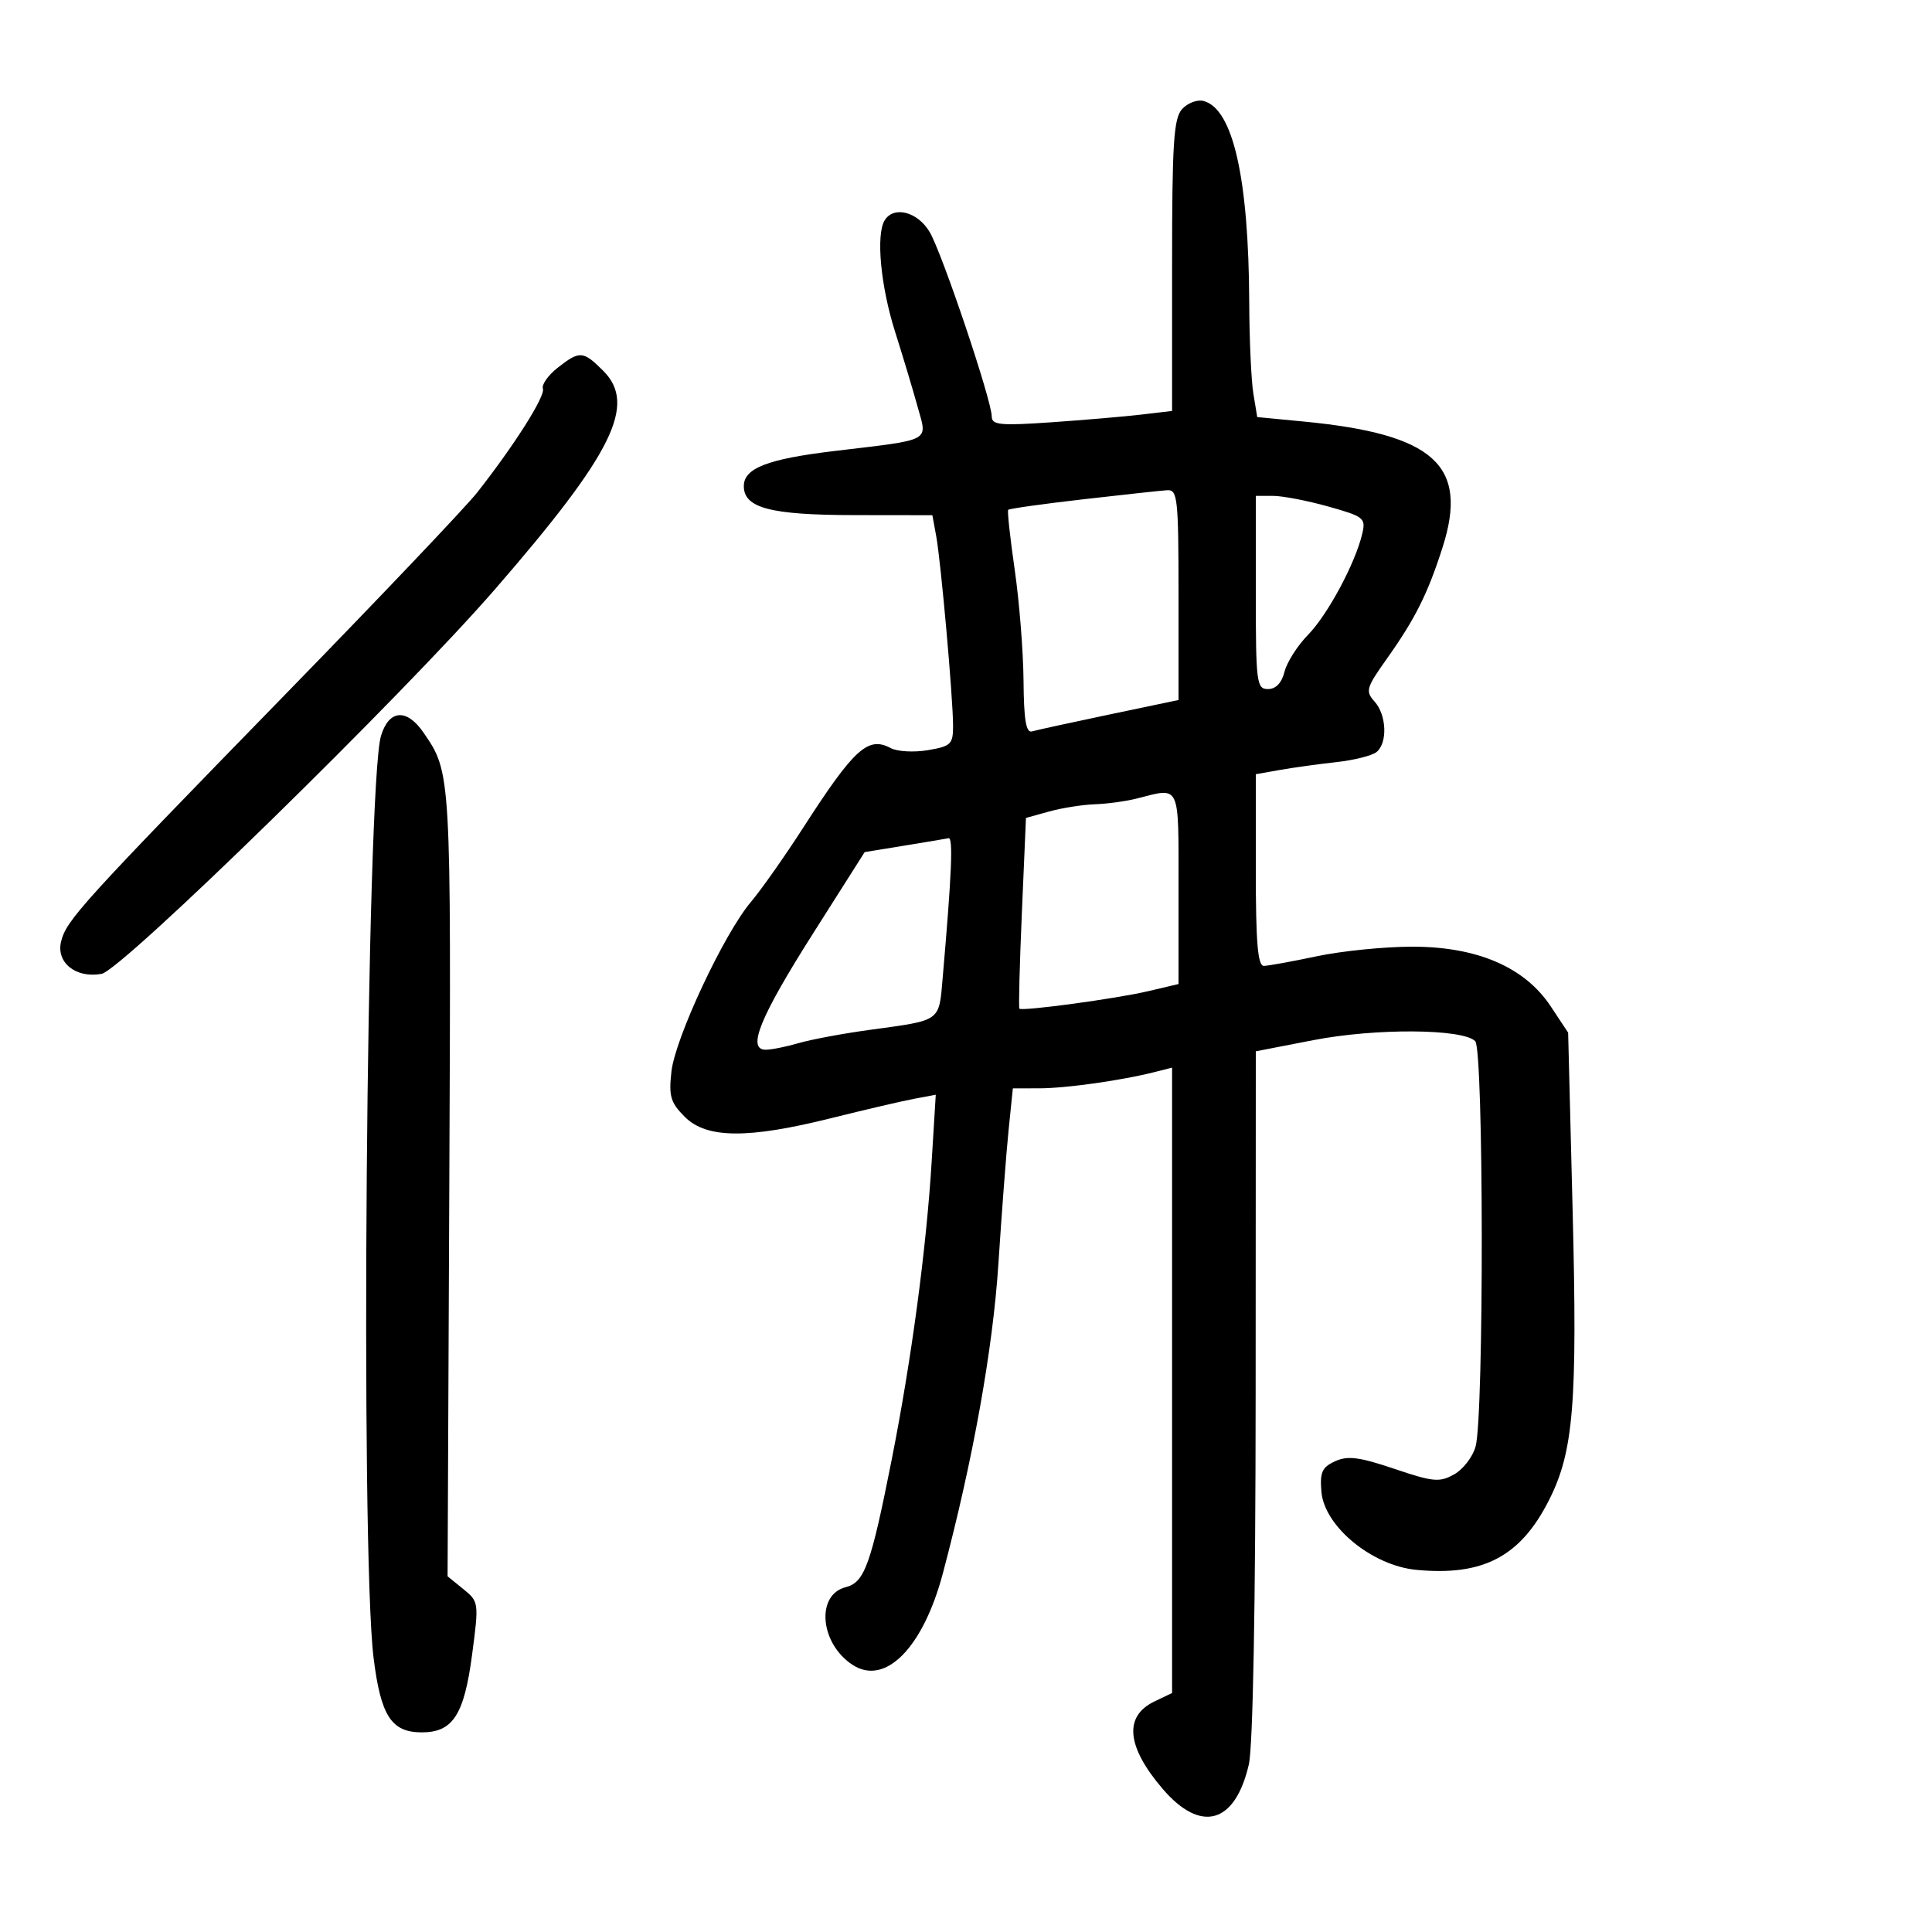 <svg xmlns="http://www.w3.org/2000/svg" width="300" height="300" viewBox="0 0 300 300" version="1.1">
	<path d="M 183.557 16.937 C 182.244 18.387, 182 22.203, 182 41.235 L 182 63.812 177.250 64.372 C 174.637 64.680, 168.338 65.220, 163.250 65.572 C 155.327 66.121, 154 65.992, 154 64.679 C 154 62.191, 146.304 39.323, 144.358 36.028 C 142.498 32.880, 138.789 31.914, 137.371 34.208 C 135.996 36.433, 136.742 44.433, 138.983 51.500 C 140.204 55.350, 141.785 60.612, 142.496 63.194 C 144.005 68.669, 144.898 68.198, 129.517 70.039 C 119.175 71.277, 115.500 72.704, 115.500 75.484 C 115.500 78.883, 119.636 79.969, 132.639 79.985 L 144.777 80 145.375 83.250 C 146.104 87.222, 147.980 108.299, 147.991 112.662 C 147.999 115.564, 147.677 115.879, 144.075 116.487 C 141.916 116.852, 139.317 116.705, 138.299 116.160 C 134.784 114.279, 132.631 116.242, 124.694 128.563 C 121.837 132.998, 118.192 138.173, 116.594 140.063 C 112.418 145.001, 104.850 161.154, 104.260 166.389 C 103.828 170.216, 104.122 171.213, 106.333 173.424 C 109.708 176.799, 116.104 176.859, 129.023 173.636 C 134.235 172.336, 140.031 170.983, 141.902 170.630 L 145.305 169.989 144.676 180.262 C 143.838 193.954, 141.537 211.125, 138.449 226.723 C 135.235 242.961, 134.239 245.723, 131.337 246.451 C 126.657 247.626, 127.310 255.191, 132.378 258.512 C 137.454 261.838, 143.330 255.888, 146.407 244.308 C 151.097 226.658, 154.178 209.465, 155.038 196.149 C 155.548 188.255, 156.260 178.918, 156.621 175.399 L 157.276 169 161.388 168.994 C 165.518 168.988, 174.123 167.777, 179.250 166.479 L 182 165.783 182 214.337 L 182 262.891 179.262 264.203 C 174.477 266.497, 174.921 271.211, 180.541 277.777 C 186.477 284.712, 191.793 283.205, 193.918 273.985 C 194.558 271.207, 194.960 249.286, 194.976 216.374 L 195 163.248 203.940 161.512 C 213.579 159.639, 227.126 159.726, 229.073 161.673 C 230.386 162.986, 230.443 219.696, 229.136 224.588 C 228.708 226.190, 227.212 228.144, 225.813 228.930 C 223.533 230.211, 222.563 230.122, 216.508 228.077 C 211.074 226.242, 209.271 226.011, 207.314 226.903 C 205.280 227.829, 204.931 228.611, 205.190 231.653 C 205.647 237.023, 213.044 243.106, 219.921 243.766 C 230.281 244.762, 236.080 241.722, 240.513 232.974 C 244.352 225.398, 244.956 218.017, 244.196 187.925 L 243.500 160.350 240.799 156.271 C 236.766 150.180, 229.397 147, 219.312 147 C 215.015 147, 208.349 147.667, 204.500 148.483 C 200.650 149.298, 196.938 149.973, 196.250 149.983 C 195.305 149.996, 195 146.364, 195 135.109 L 195 120.219 198.750 119.556 C 200.813 119.192, 204.750 118.646, 207.500 118.344 C 210.250 118.042, 213.063 117.336, 213.750 116.775 C 215.489 115.357, 215.312 111.003, 213.432 108.925 C 211.994 107.335, 212.148 106.794, 215.309 102.346 C 219.746 96.103, 221.698 92.205, 224.005 84.985 C 228.078 72.236, 222.725 67.405, 202.362 65.449 L 195.223 64.764 194.623 61.132 C 194.292 59.134, 194.003 52.775, 193.980 47 C 193.903 27.665, 191.458 16.876, 186.883 15.680 C 185.910 15.425, 184.413 15.991, 183.557 16.937 M 86.588 57.109 C 85.113 58.270, 84.084 59.732, 84.301 60.359 C 84.700 61.511, 79.869 69.139, 74.077 76.500 C 72.347 78.700, 59.090 92.650, 44.619 107.500 C 12.653 140.303, 10.322 142.869, 9.494 146.169 C 8.669 149.456, 11.762 151.946, 15.769 151.221 C 18.914 150.652, 62.559 107.988, 76.870 91.493 C 95.189 70.379, 98.925 62.834, 93.667 57.576 C 90.548 54.457, 90.006 54.421, 86.588 57.109 M 168.166 77.534 C 161.932 78.250, 156.705 78.985, 156.550 79.168 C 156.395 79.350, 156.853 83.550, 157.568 88.500 C 158.283 93.450, 158.898 101.198, 158.934 105.719 C 158.983 111.798, 159.325 113.842, 160.250 113.572 C 160.938 113.370, 166.338 112.191, 172.250 110.951 L 183 108.696 183 92.348 C 183 77.401, 182.850 76.010, 181.250 76.117 C 180.287 76.181, 174.400 76.819, 168.166 77.534 M 195 92 C 195 106.047, 195.120 107, 196.892 107 C 198.111 107, 199.023 106.044, 199.458 104.311 C 199.829 102.831, 201.471 100.253, 203.105 98.581 C 206.162 95.455, 210.433 87.501, 211.524 82.902 C 212.106 80.448, 211.813 80.211, 206.255 78.652 C 203.017 77.743, 199.161 77, 197.684 77 L 195 77 195 92 M 59.164 114.250 C 56.887 121.717, 55.927 240.550, 58.008 257.413 C 59.124 266.452, 60.771 269, 65.500 269 C 70.322 269, 72.071 266.293, 73.310 256.911 C 74.374 248.847, 74.355 248.706, 71.945 246.751 L 69.500 244.769 69.769 183.638 C 70.050 119.871, 70.058 119.995, 65.757 113.750 C 63.154 109.969, 60.406 110.177, 59.164 114.250 M 176.500 124 C 174.850 124.420, 171.925 124.819, 170 124.887 C 168.075 124.955, 164.882 125.460, 162.905 126.010 L 159.311 127.008 158.677 141.692 C 158.328 149.768, 158.154 156.487, 158.290 156.623 C 158.723 157.056, 173.315 155.078, 178.250 153.918 L 183 152.801 183 137.900 C 183 121.467, 183.367 122.253, 176.500 124 M 140.382 131.316 L 134.264 132.315 126.276 144.907 C 117.998 157.958, 115.941 163, 118.895 163 C 119.785 163, 122.085 162.539, 124.007 161.976 C 125.928 161.413, 130.875 160.490, 135 159.925 C 146.280 158.379, 145.778 158.742, 146.389 151.706 C 147.786 135.640, 148.021 130.012, 147.292 130.159 C 146.856 130.246, 143.747 130.767, 140.382 131.316" stroke="none" fill="black" fill-rule="evenodd"/>
</svg>
